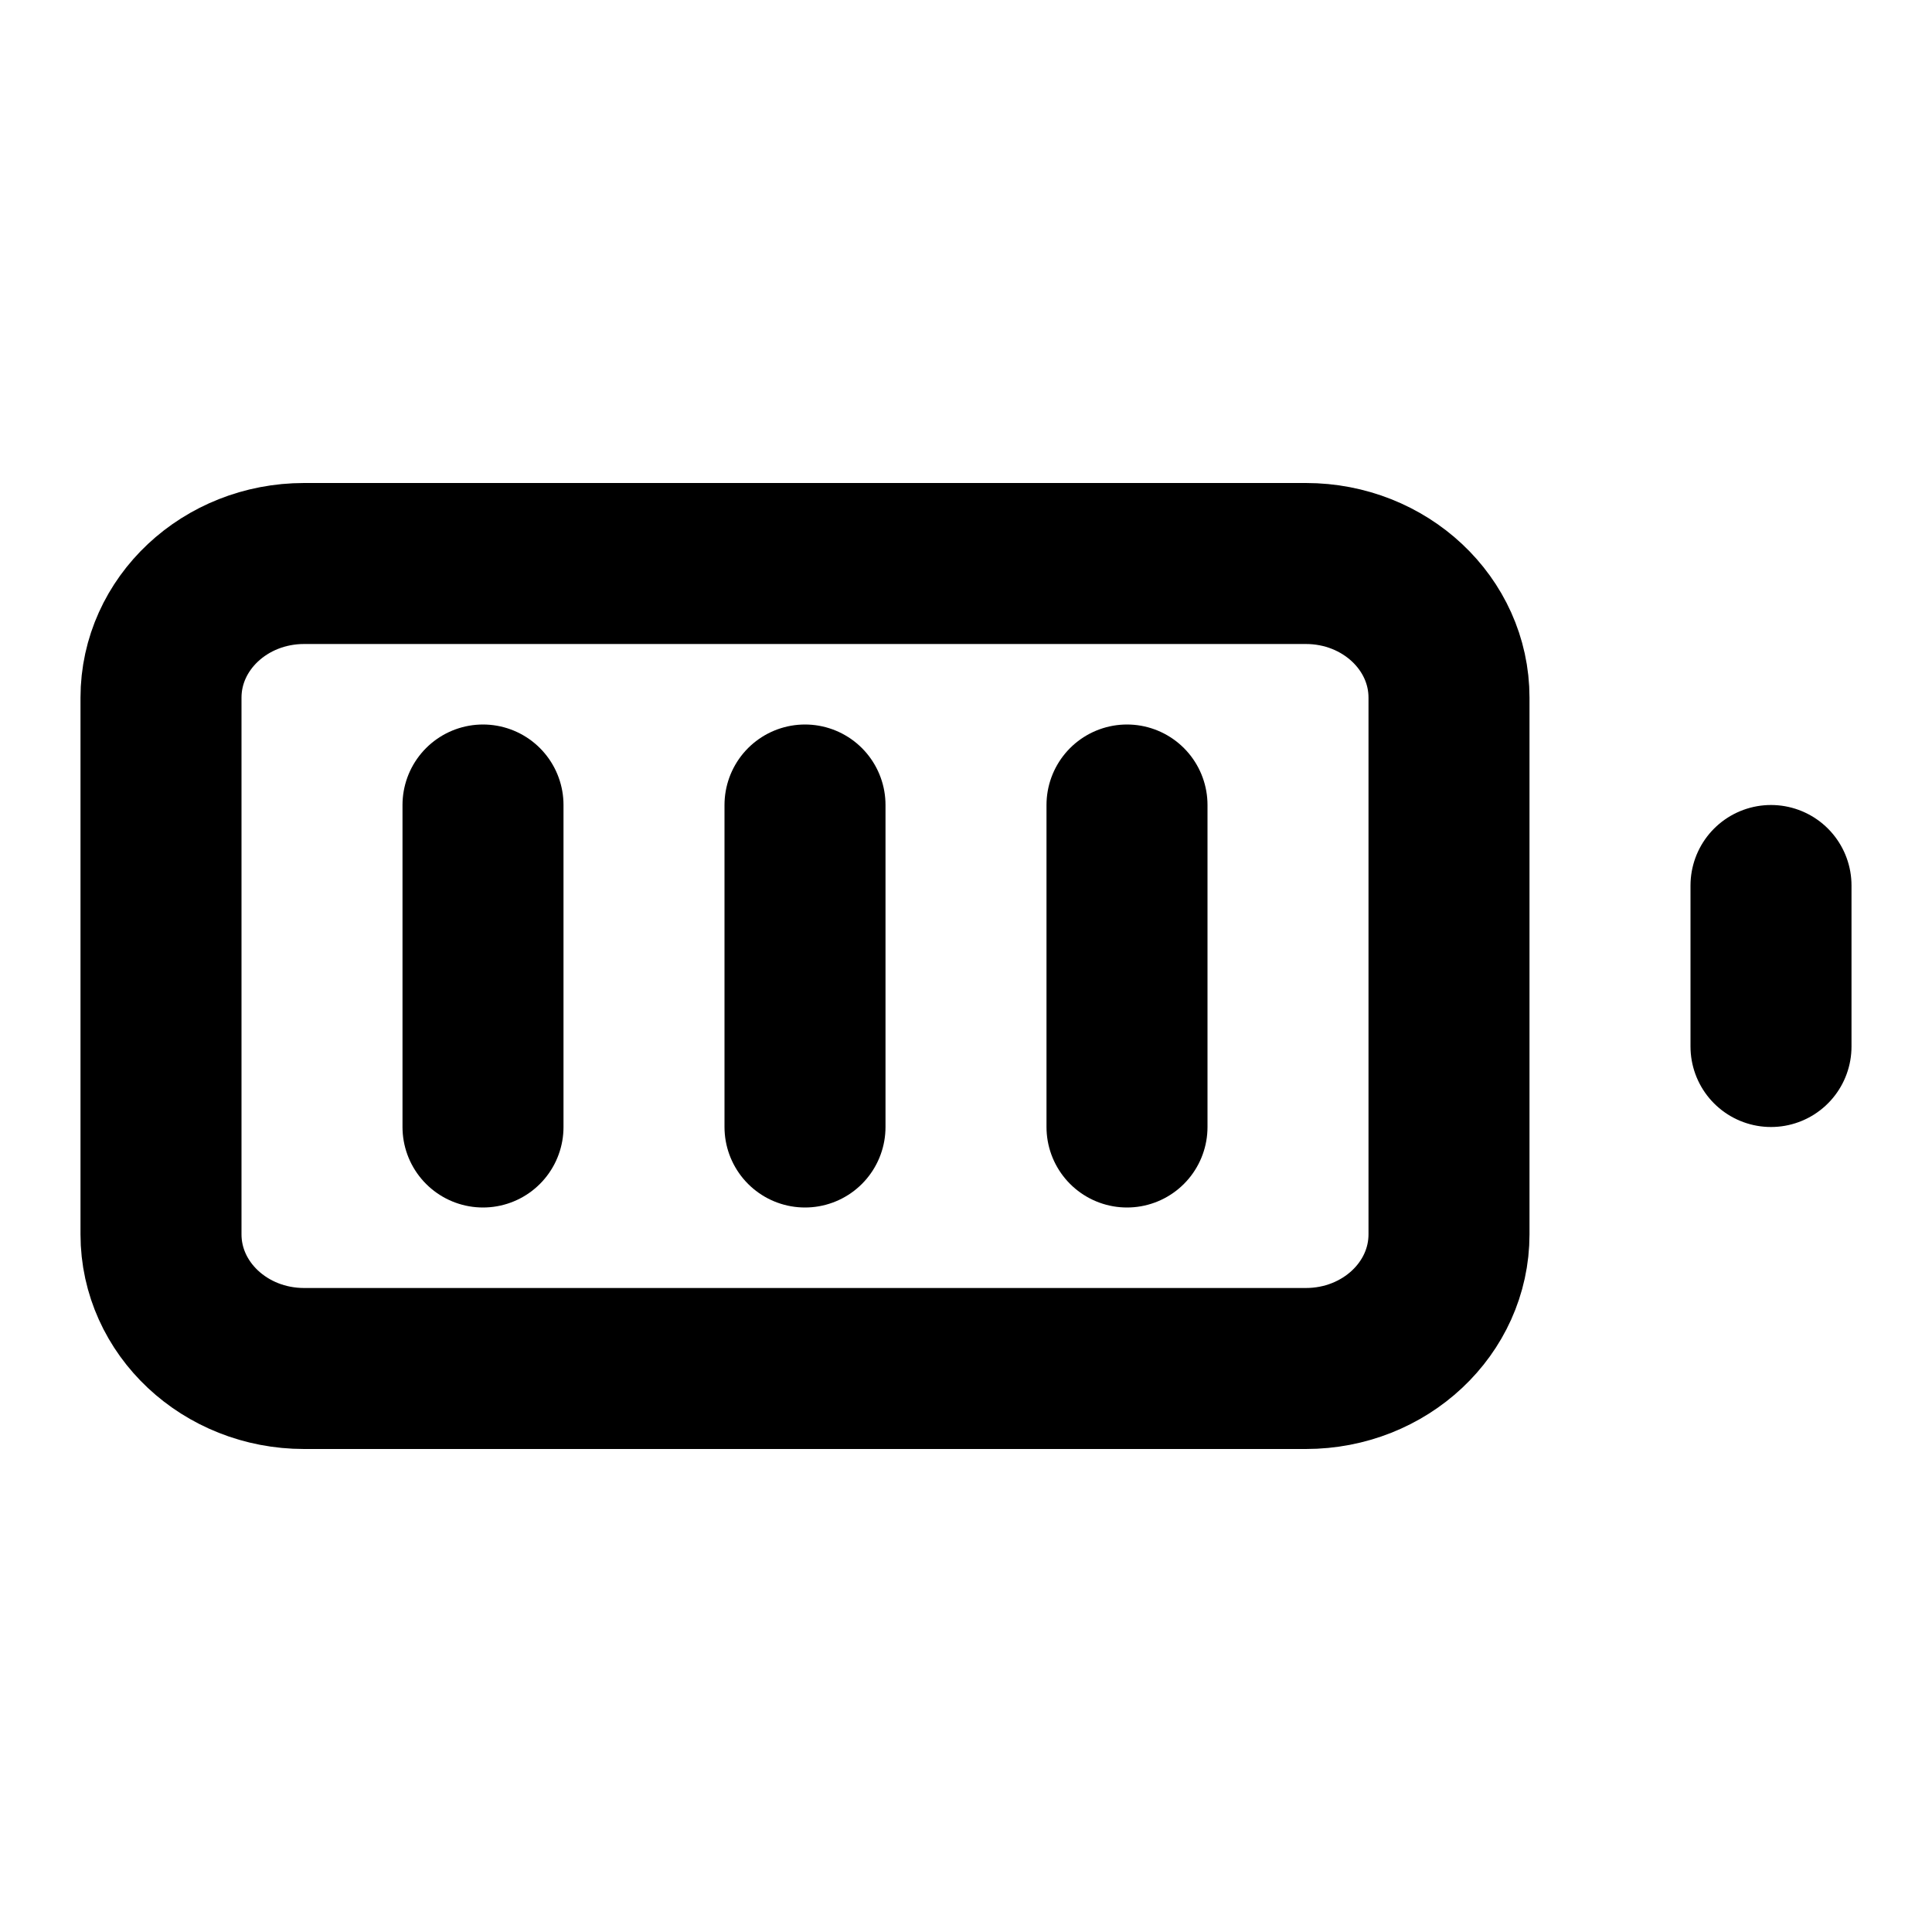<svg
  xmlns="http://www.w3.org/2000/svg"
  width="24"
  height="24"
  viewBox="0 0 24 24"
  fill="none"
  stroke="currentColor"
  stroke-width="2"
  stroke-linecap="round"
  stroke-linejoin="round"
>
  <path d="M16.222 7H3.778C2.796 7 2 7.746 2 8.667V15.333C2 16.254 2.796 17 3.778 17H16.222C17.204 17 18 16.254 18 15.333V8.667C18 7.746 17.204 7 16.222 7Z" />
  <path d="M22 13V11" />
  <path d="M6 10V14" />
  <path d="M10 10V14" />
  <path d="M14 10V14" />
</svg>
